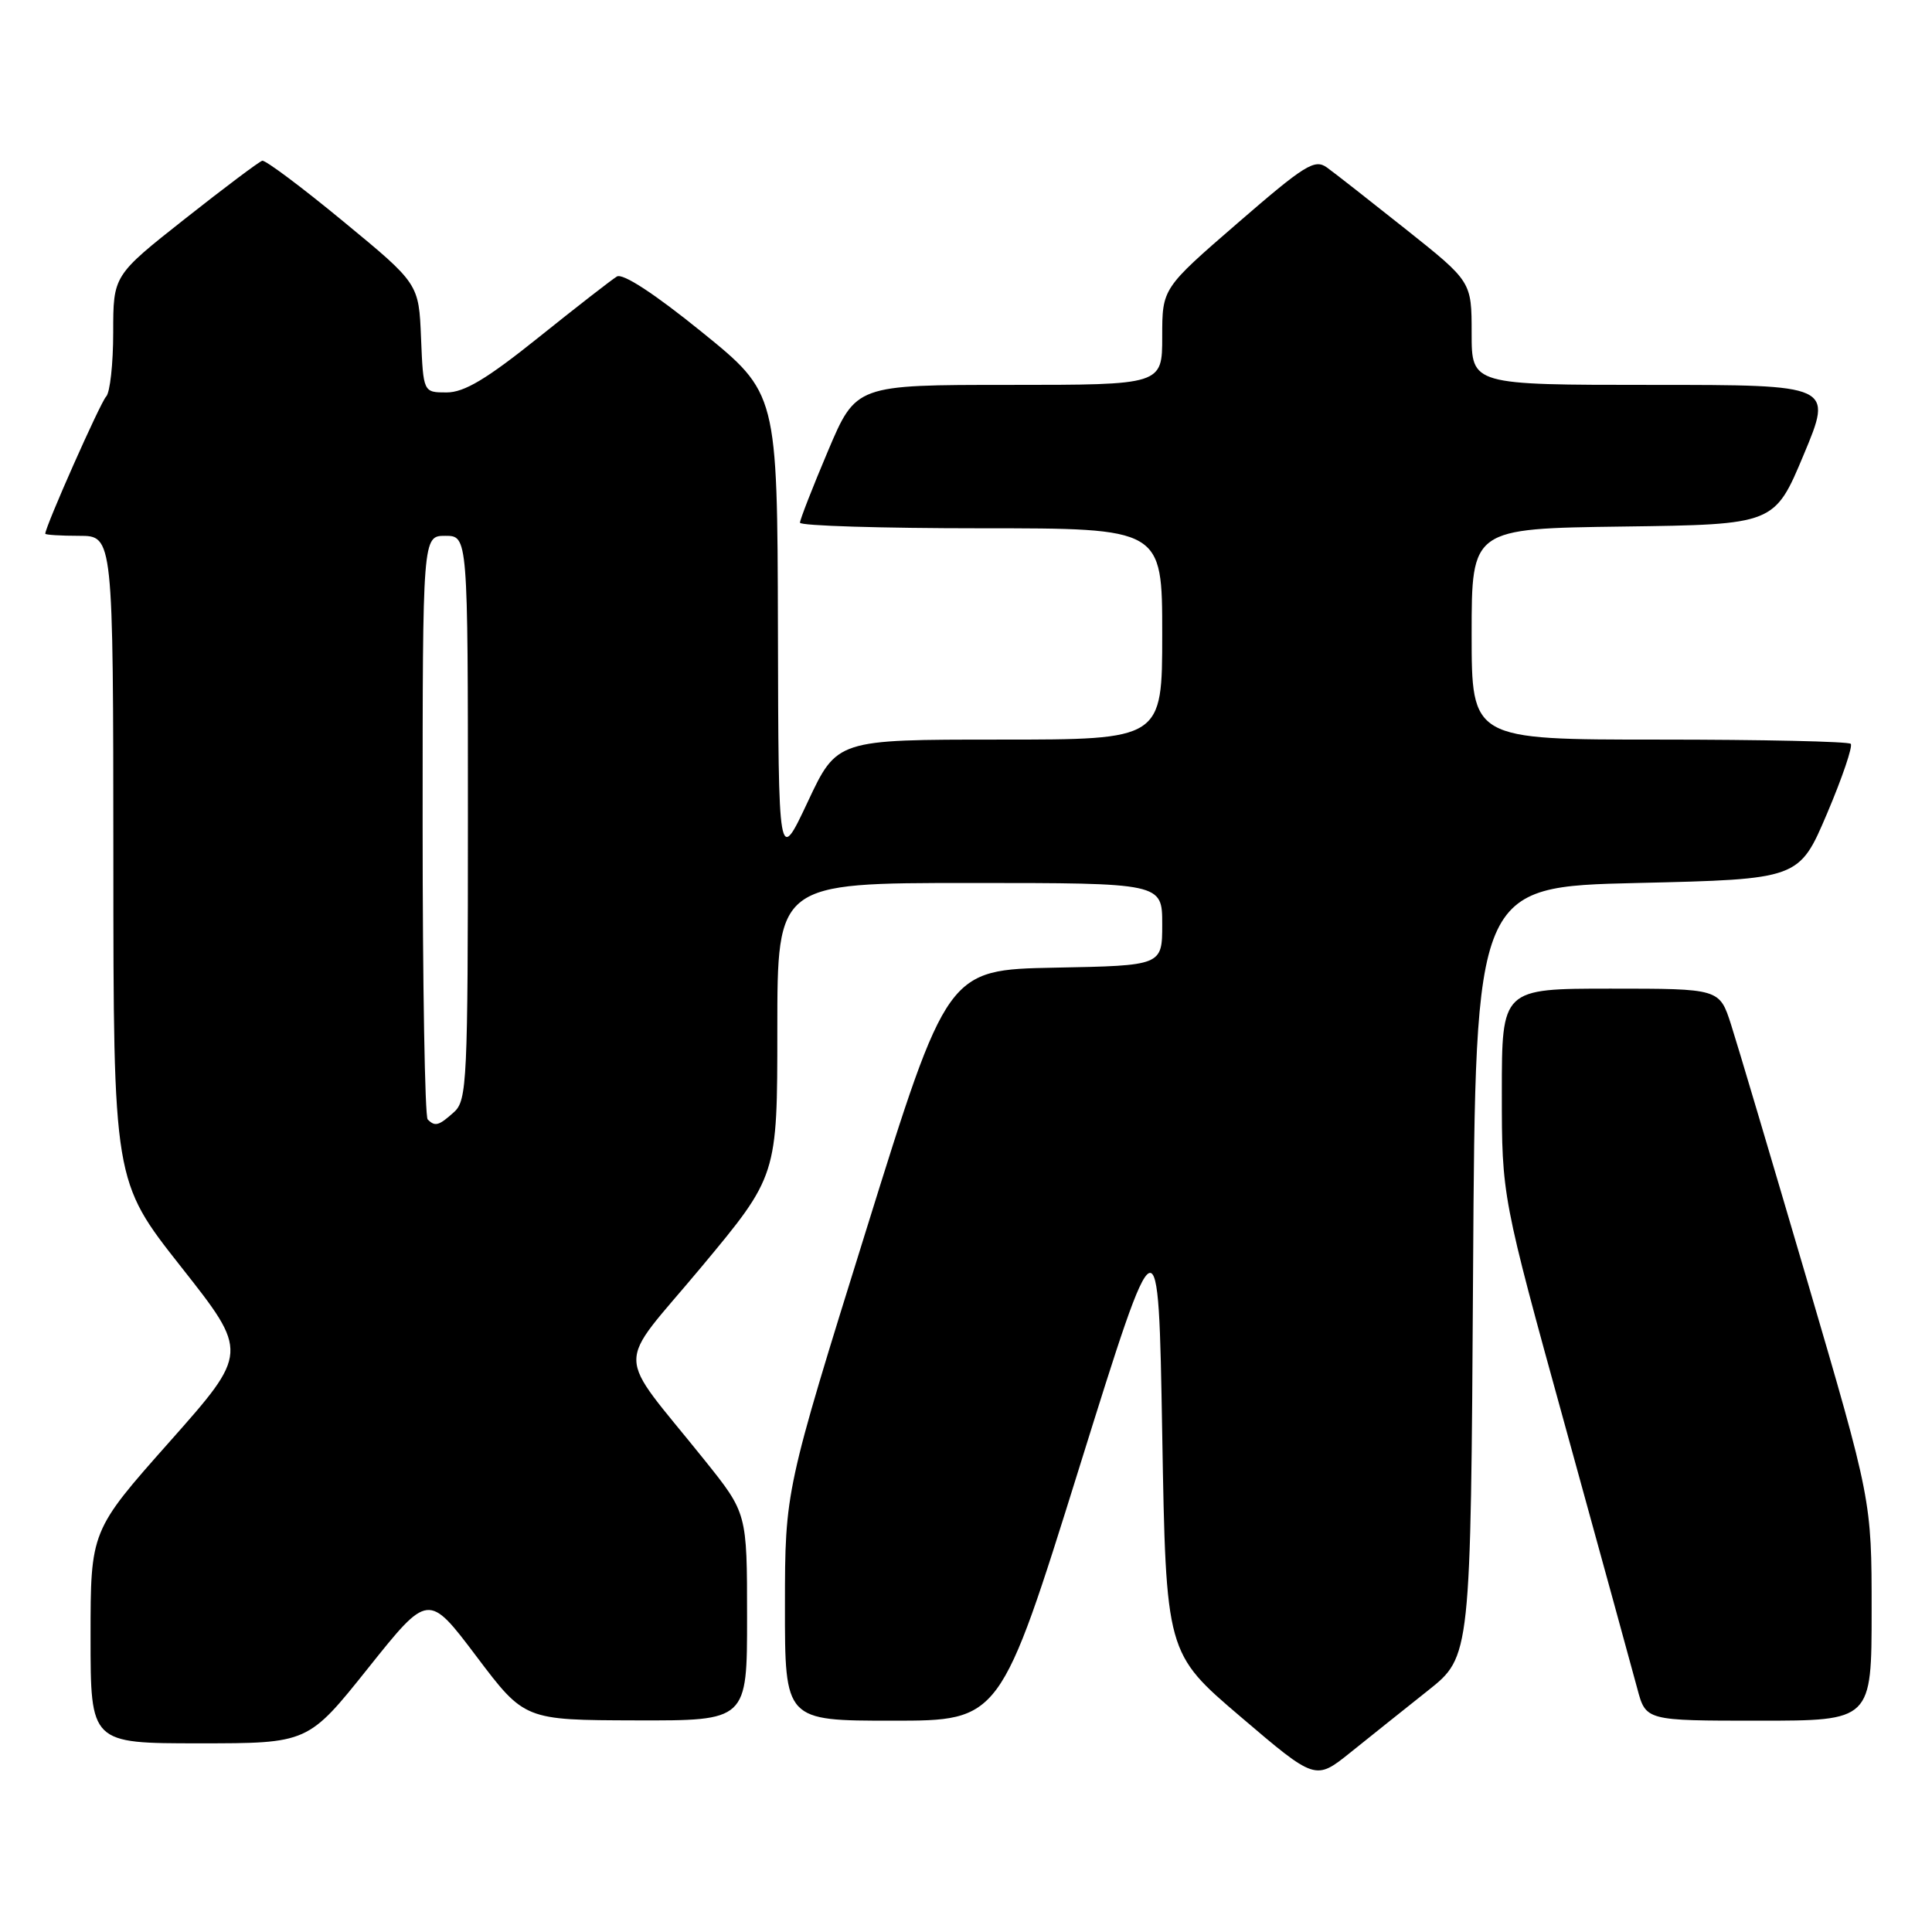<?xml version="1.0" encoding="UTF-8" standalone="no"?>
<!DOCTYPE svg PUBLIC "-//W3C//DTD SVG 1.1//EN" "http://www.w3.org/Graphics/SVG/1.1/DTD/svg11.dtd" >
<svg xmlns="http://www.w3.org/2000/svg" xmlns:xlink="http://www.w3.org/1999/xlink" version="1.1" viewBox="0 0 256 256">
 <g >
 <path fill="currentColor"
d=" M 189.22 224.00 C 194.88 219.50 194.88 219.50 195.19 168.50 C 195.50 117.50 195.50 117.50 216.95 117.00 C 238.39 116.50 238.39 116.50 242.09 107.81 C 244.12 103.03 245.53 98.87 245.23 98.56 C 244.92 98.25 233.49 98.00 219.83 98.00 C 195.00 98.00 195.00 98.00 195.00 84.02 C 195.00 70.04 195.00 70.04 215.06 69.77 C 235.13 69.50 235.13 69.50 239.00 60.25 C 242.87 51.00 242.87 51.00 218.94 51.00 C 195.00 51.00 195.00 51.00 195.00 44.16 C 195.00 37.32 195.00 37.32 186.32 30.41 C 181.54 26.61 176.82 22.91 175.82 22.19 C 174.20 21.03 172.90 21.84 164.00 29.55 C 154.00 38.21 154.00 38.21 154.00 44.60 C 154.00 51.00 154.00 51.00 133.71 51.00 C 113.42 51.00 113.42 51.00 109.71 59.76 C 107.67 64.58 106.00 68.86 106.00 69.26 C 106.00 69.67 116.80 70.00 130.00 70.00 C 154.00 70.00 154.00 70.00 154.00 84.00 C 154.00 98.00 154.00 98.00 132.45 98.00 C 110.90 98.00 110.90 98.00 107.03 106.25 C 103.15 114.50 103.15 114.50 103.08 83.30 C 103.00 52.10 103.00 52.10 92.99 43.99 C 86.72 38.91 82.52 36.17 81.74 36.64 C 81.06 37.05 76.40 40.67 71.39 44.69 C 64.48 50.23 61.52 52.00 59.18 52.00 C 56.09 52.00 56.09 52.00 55.79 44.80 C 55.50 37.59 55.50 37.59 45.50 29.35 C 40.00 24.81 35.16 21.19 34.75 21.30 C 34.34 21.41 29.73 24.87 24.50 29.00 C 15.00 36.50 15.00 36.50 15.00 44.05 C 15.00 48.20 14.58 52.03 14.06 52.55 C 13.30 53.33 6.00 69.77 6.00 70.72 C 6.00 70.87 8.02 71.00 10.50 71.00 C 15.00 71.00 15.00 71.00 15.02 113.75 C 15.03 156.50 15.03 156.50 23.99 167.86 C 32.95 179.22 32.95 179.22 22.48 191.03 C 12.00 202.84 12.00 202.84 12.00 216.92 C 12.00 231.00 12.00 231.00 26.41 231.00 C 40.82 231.00 40.82 231.00 48.79 221.02 C 56.76 211.04 56.76 211.04 63.13 219.48 C 69.50 227.92 69.50 227.92 84.25 227.96 C 99.00 228.00 99.00 228.00 98.99 214.25 C 98.99 200.50 98.99 200.50 93.38 193.50 C 81.35 178.50 81.41 181.70 92.90 167.93 C 103.00 155.81 103.00 155.81 103.00 136.41 C 103.00 117.00 103.00 117.00 128.50 117.00 C 154.00 117.00 154.00 117.00 154.00 122.47 C 154.00 127.95 154.00 127.95 139.76 128.22 C 125.52 128.50 125.52 128.50 114.77 163.00 C 104.02 197.50 104.02 197.50 104.01 212.75 C 104.00 228.00 104.00 228.00 118.27 228.00 C 132.54 228.00 132.54 228.00 143.02 194.43 C 153.50 160.86 153.50 160.86 154.00 189.96 C 154.50 219.05 154.50 219.05 164.40 227.49 C 174.30 235.93 174.30 235.93 178.93 232.22 C 181.48 230.17 186.11 226.47 189.22 224.00 Z  M 248.00 213.40 C 248.00 198.81 248.00 198.81 239.45 169.65 C 234.74 153.62 230.21 138.36 229.37 135.75 C 227.84 131.00 227.84 131.00 213.42 131.00 C 199.00 131.00 199.00 131.00 199.00 144.77 C 199.00 158.55 199.00 158.55 207.41 189.02 C 212.03 205.79 216.33 221.41 216.95 223.75 C 218.08 228.00 218.08 228.00 233.04 228.00 C 248.00 228.00 248.00 228.00 248.00 213.40 Z  M 56.67 148.33 C 56.30 147.97 56.00 130.42 56.00 109.33 C 56.00 71.00 56.00 71.00 59.00 71.00 C 62.00 71.00 62.00 71.00 62.00 108.35 C 62.00 143.25 61.88 145.80 60.17 147.35 C 58.15 149.17 57.65 149.32 56.67 148.33 Z "/>
</g>
</svg>